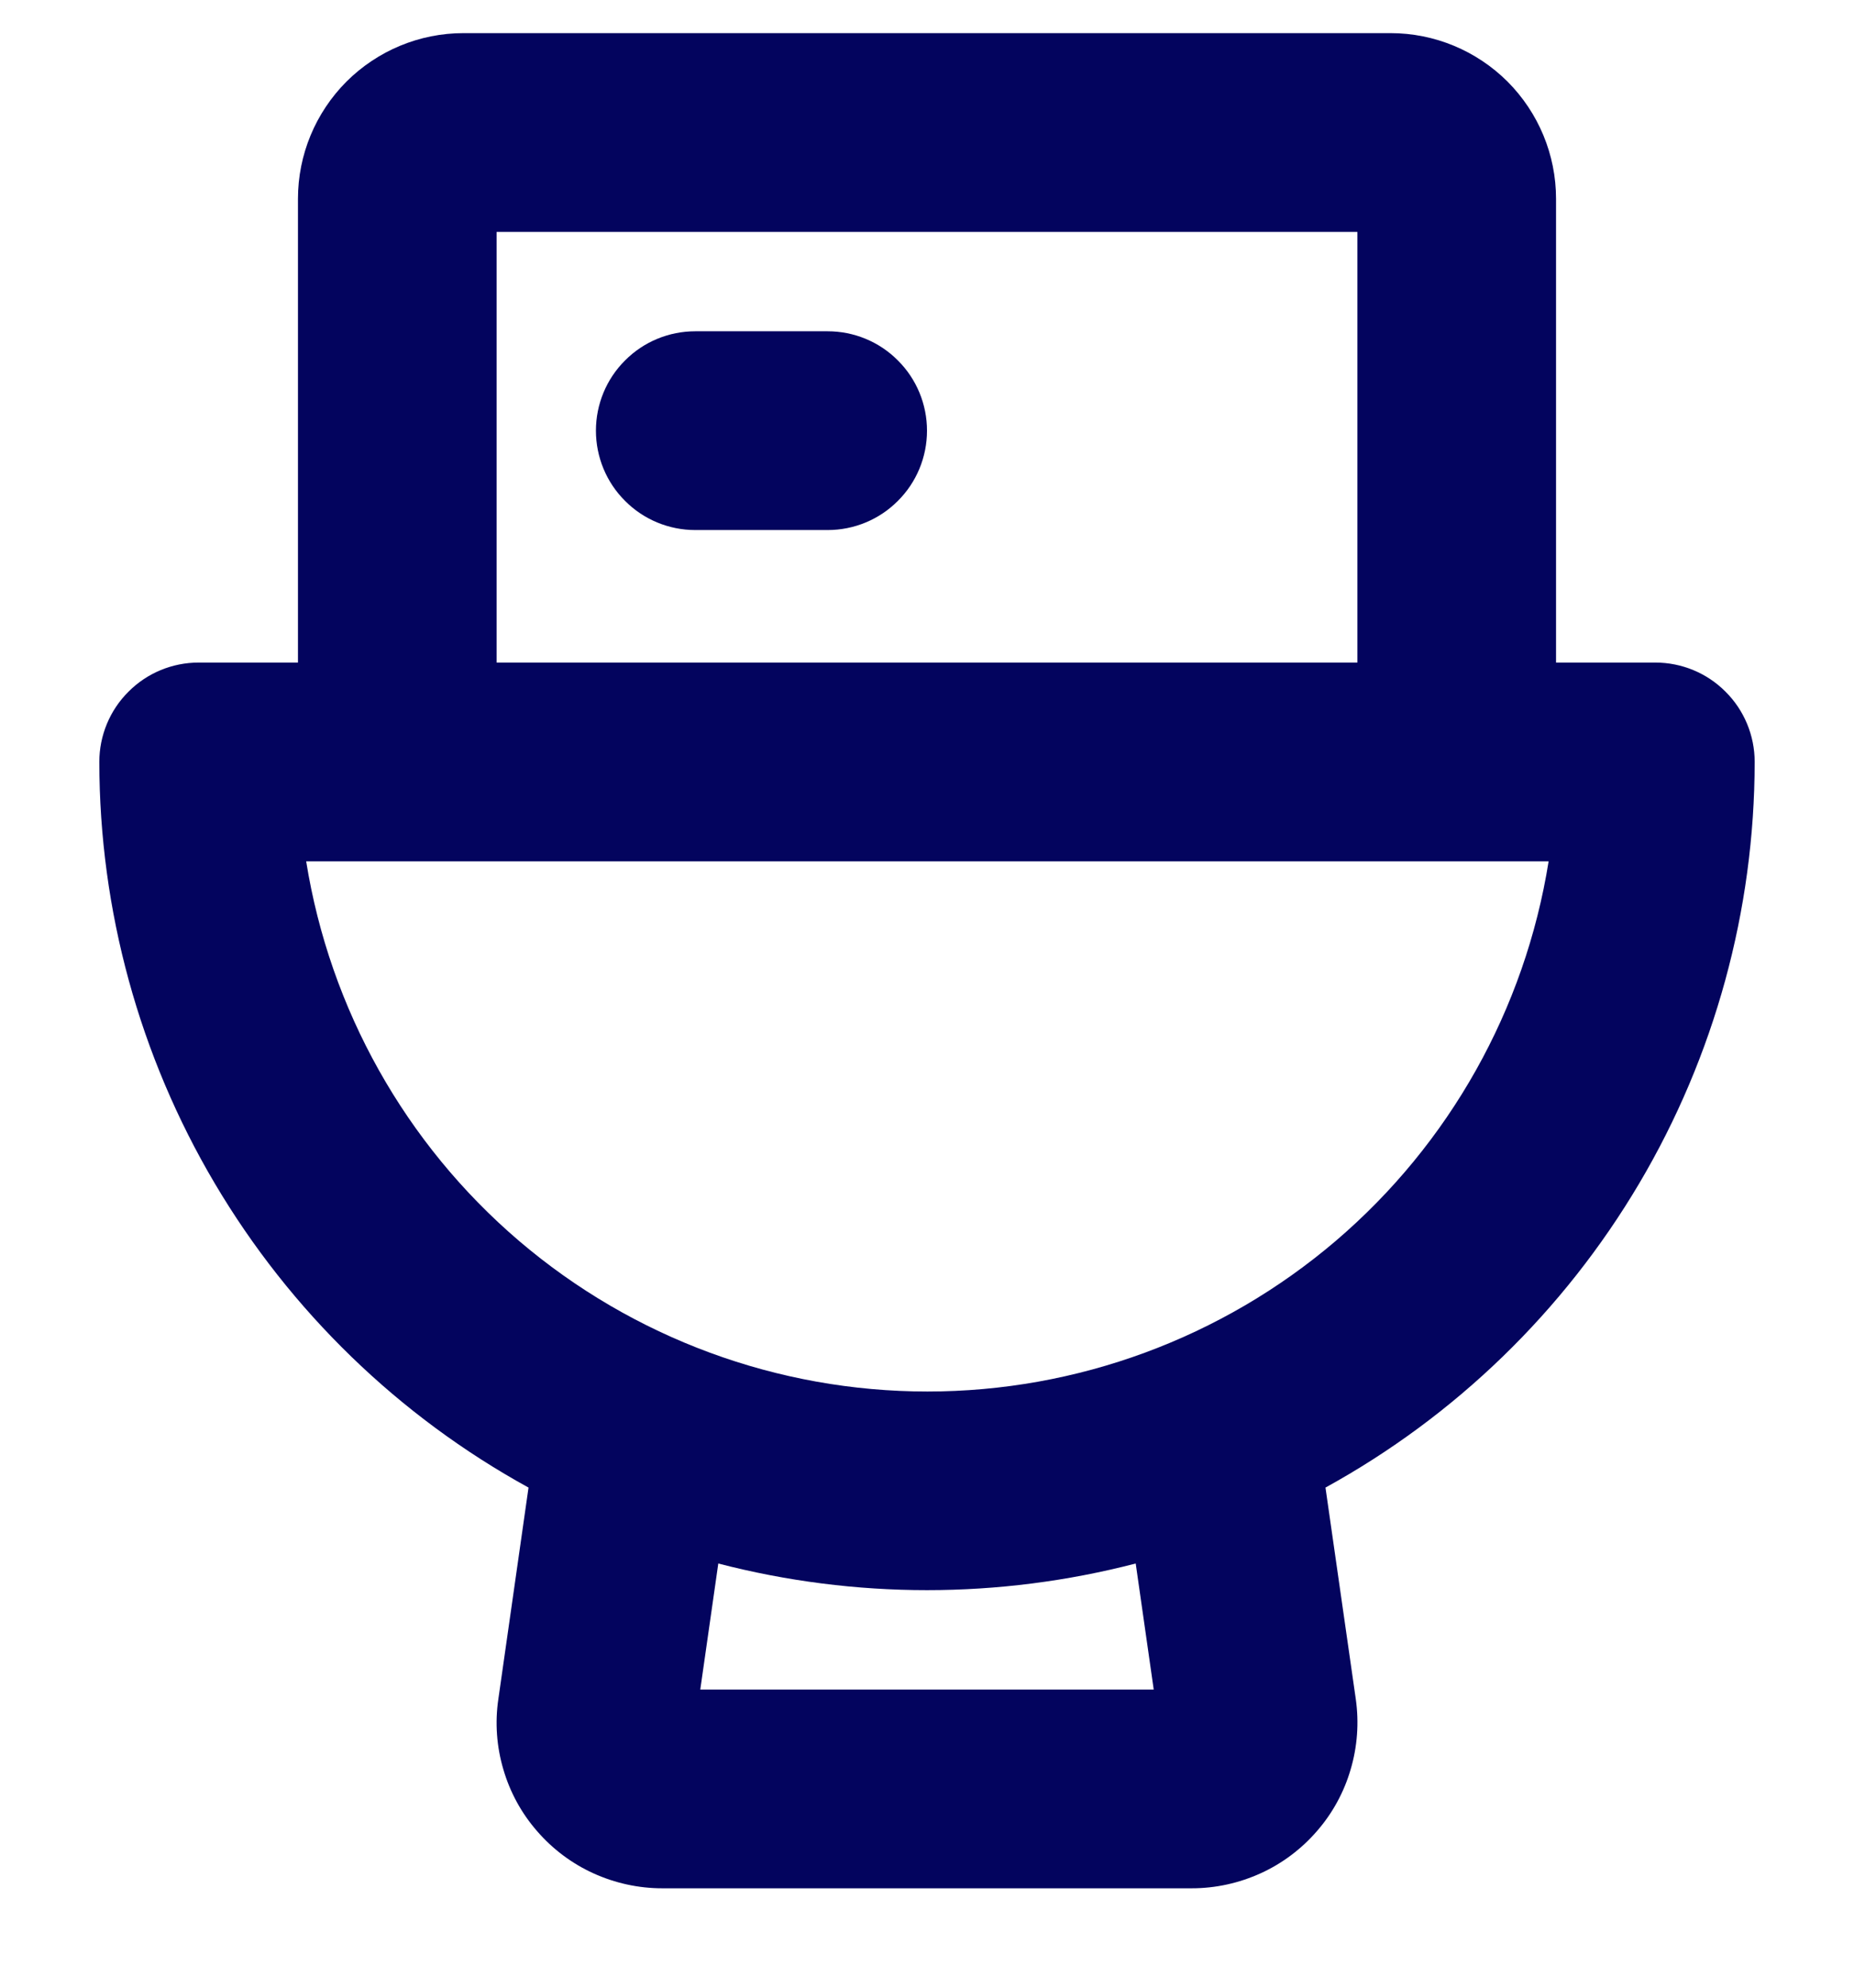 <svg width="14" height="15" viewBox="0 0 14 15" fill="none" xmlns="http://www.w3.org/2000/svg">
<path d="M7 3.25C7 3.449 6.921 3.64 6.78 3.78C6.64 3.921 6.449 4 6.25 4H5.25C5.051 4 4.86 3.921 4.72 3.78C4.579 3.64 4.5 3.449 4.5 3.25C4.5 3.051 4.579 2.86 4.72 2.72C4.86 2.579 5.051 2.5 5.25 2.5H6.25C6.449 2.5 6.64 2.579 6.78 2.72C6.921 2.86 7 3.051 7 3.25ZM10.009 11.226L10.238 12.823C10.263 13 10.25 13.181 10.199 13.353C10.149 13.525 10.062 13.684 9.944 13.819C9.827 13.954 9.682 14.063 9.519 14.137C9.356 14.211 9.179 14.25 9 14.25H5C4.821 14.25 4.644 14.211 4.481 14.137C4.318 14.063 4.173 13.954 4.056 13.819C3.938 13.684 3.851 13.525 3.801 13.353C3.75 13.181 3.737 13 3.763 12.823L3.991 11.226C3.01 10.687 2.192 9.894 1.622 8.931C1.052 7.968 0.751 6.869 0.75 5.75C0.75 5.551 0.829 5.36 0.97 5.22C1.11 5.079 1.301 5 1.5 5H2.25V1.5C2.25 1.168 2.382 0.851 2.616 0.616C2.851 0.382 3.168 0.25 3.5 0.25H10.5C10.832 0.25 11.149 0.382 11.384 0.616C11.618 0.851 11.75 1.168 11.75 1.5V5H12.5C12.699 5 12.89 5.079 13.03 5.22C13.171 5.36 13.25 5.551 13.25 5.75C13.249 6.869 12.948 7.968 12.378 8.931C11.808 9.894 10.99 10.687 10.009 11.226ZM3.75 5H10.25V1.75H3.75V5ZM8.576 11.799C7.542 12.067 6.458 12.067 5.424 11.799L5.288 12.75H8.712L8.576 11.799ZM11.691 6.5H2.312C2.491 7.616 3.061 8.632 3.92 9.365C4.78 10.098 5.873 10.501 7.003 10.501C8.133 10.501 9.226 10.098 10.086 9.365C10.945 8.632 11.516 7.616 11.694 6.5H11.691Z" fill="#03045E"/>
</svg>
